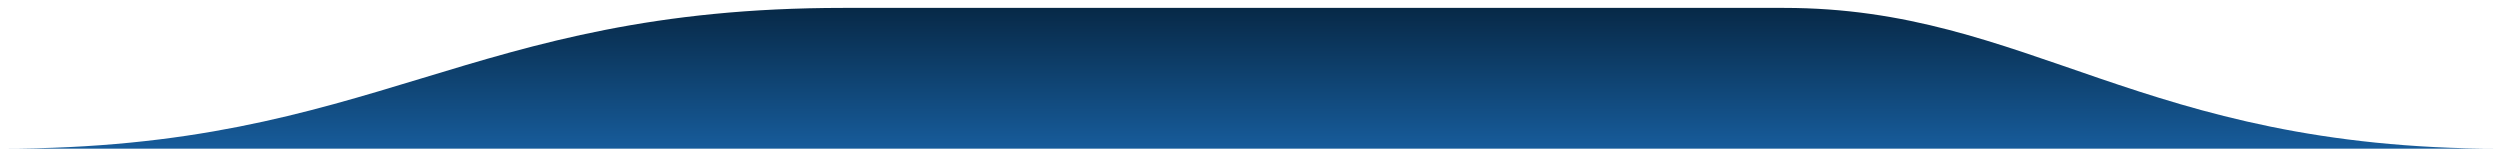 <?xml version="1.0" encoding="utf-8"?>
<!-- Generator: Adobe Illustrator 15.0.0, SVG Export Plug-In  -->
<!DOCTYPE svg PUBLIC "-//W3C//DTD SVG 1.1//EN" "http://www.w3.org/Graphics/SVG/1.1/DTD/svg11.dtd">
<svg version="1.1"
	 xmlns="http://www.w3.org/2000/svg" xmlns:xlink="http://www.w3.org/1999/xlink" xmlns:a="http://ns.adobe.com/AdobeSVGViewerExtensions/3.0/"
	 x="0px" y="0px" width="500px" height="30px" viewBox="-0.362 -1.58 500 30" enable-background="new -0.362 -1.58 500 30"
	 xml:space="preserve">
<defs>
</defs>
<linearGradient id="SVGID_1_" gradientUnits="userSpaceOnUse" x1="249.731" y1="28.155" x2="249.731" y2="0.055">
	<stop  offset="0" style="stop-color:#175C9B"/>
	<stop  offset="1" style="stop-color:#072947"/>
</linearGradient>
<path fill="url(#SVGID_1_)" d="M0,28.155C75.277,28.155,92.654,0,168.276,0s188.173,0,188.173,0
	c49.118,0,71.322,28.155,143.013,28.155"/>
</svg>
